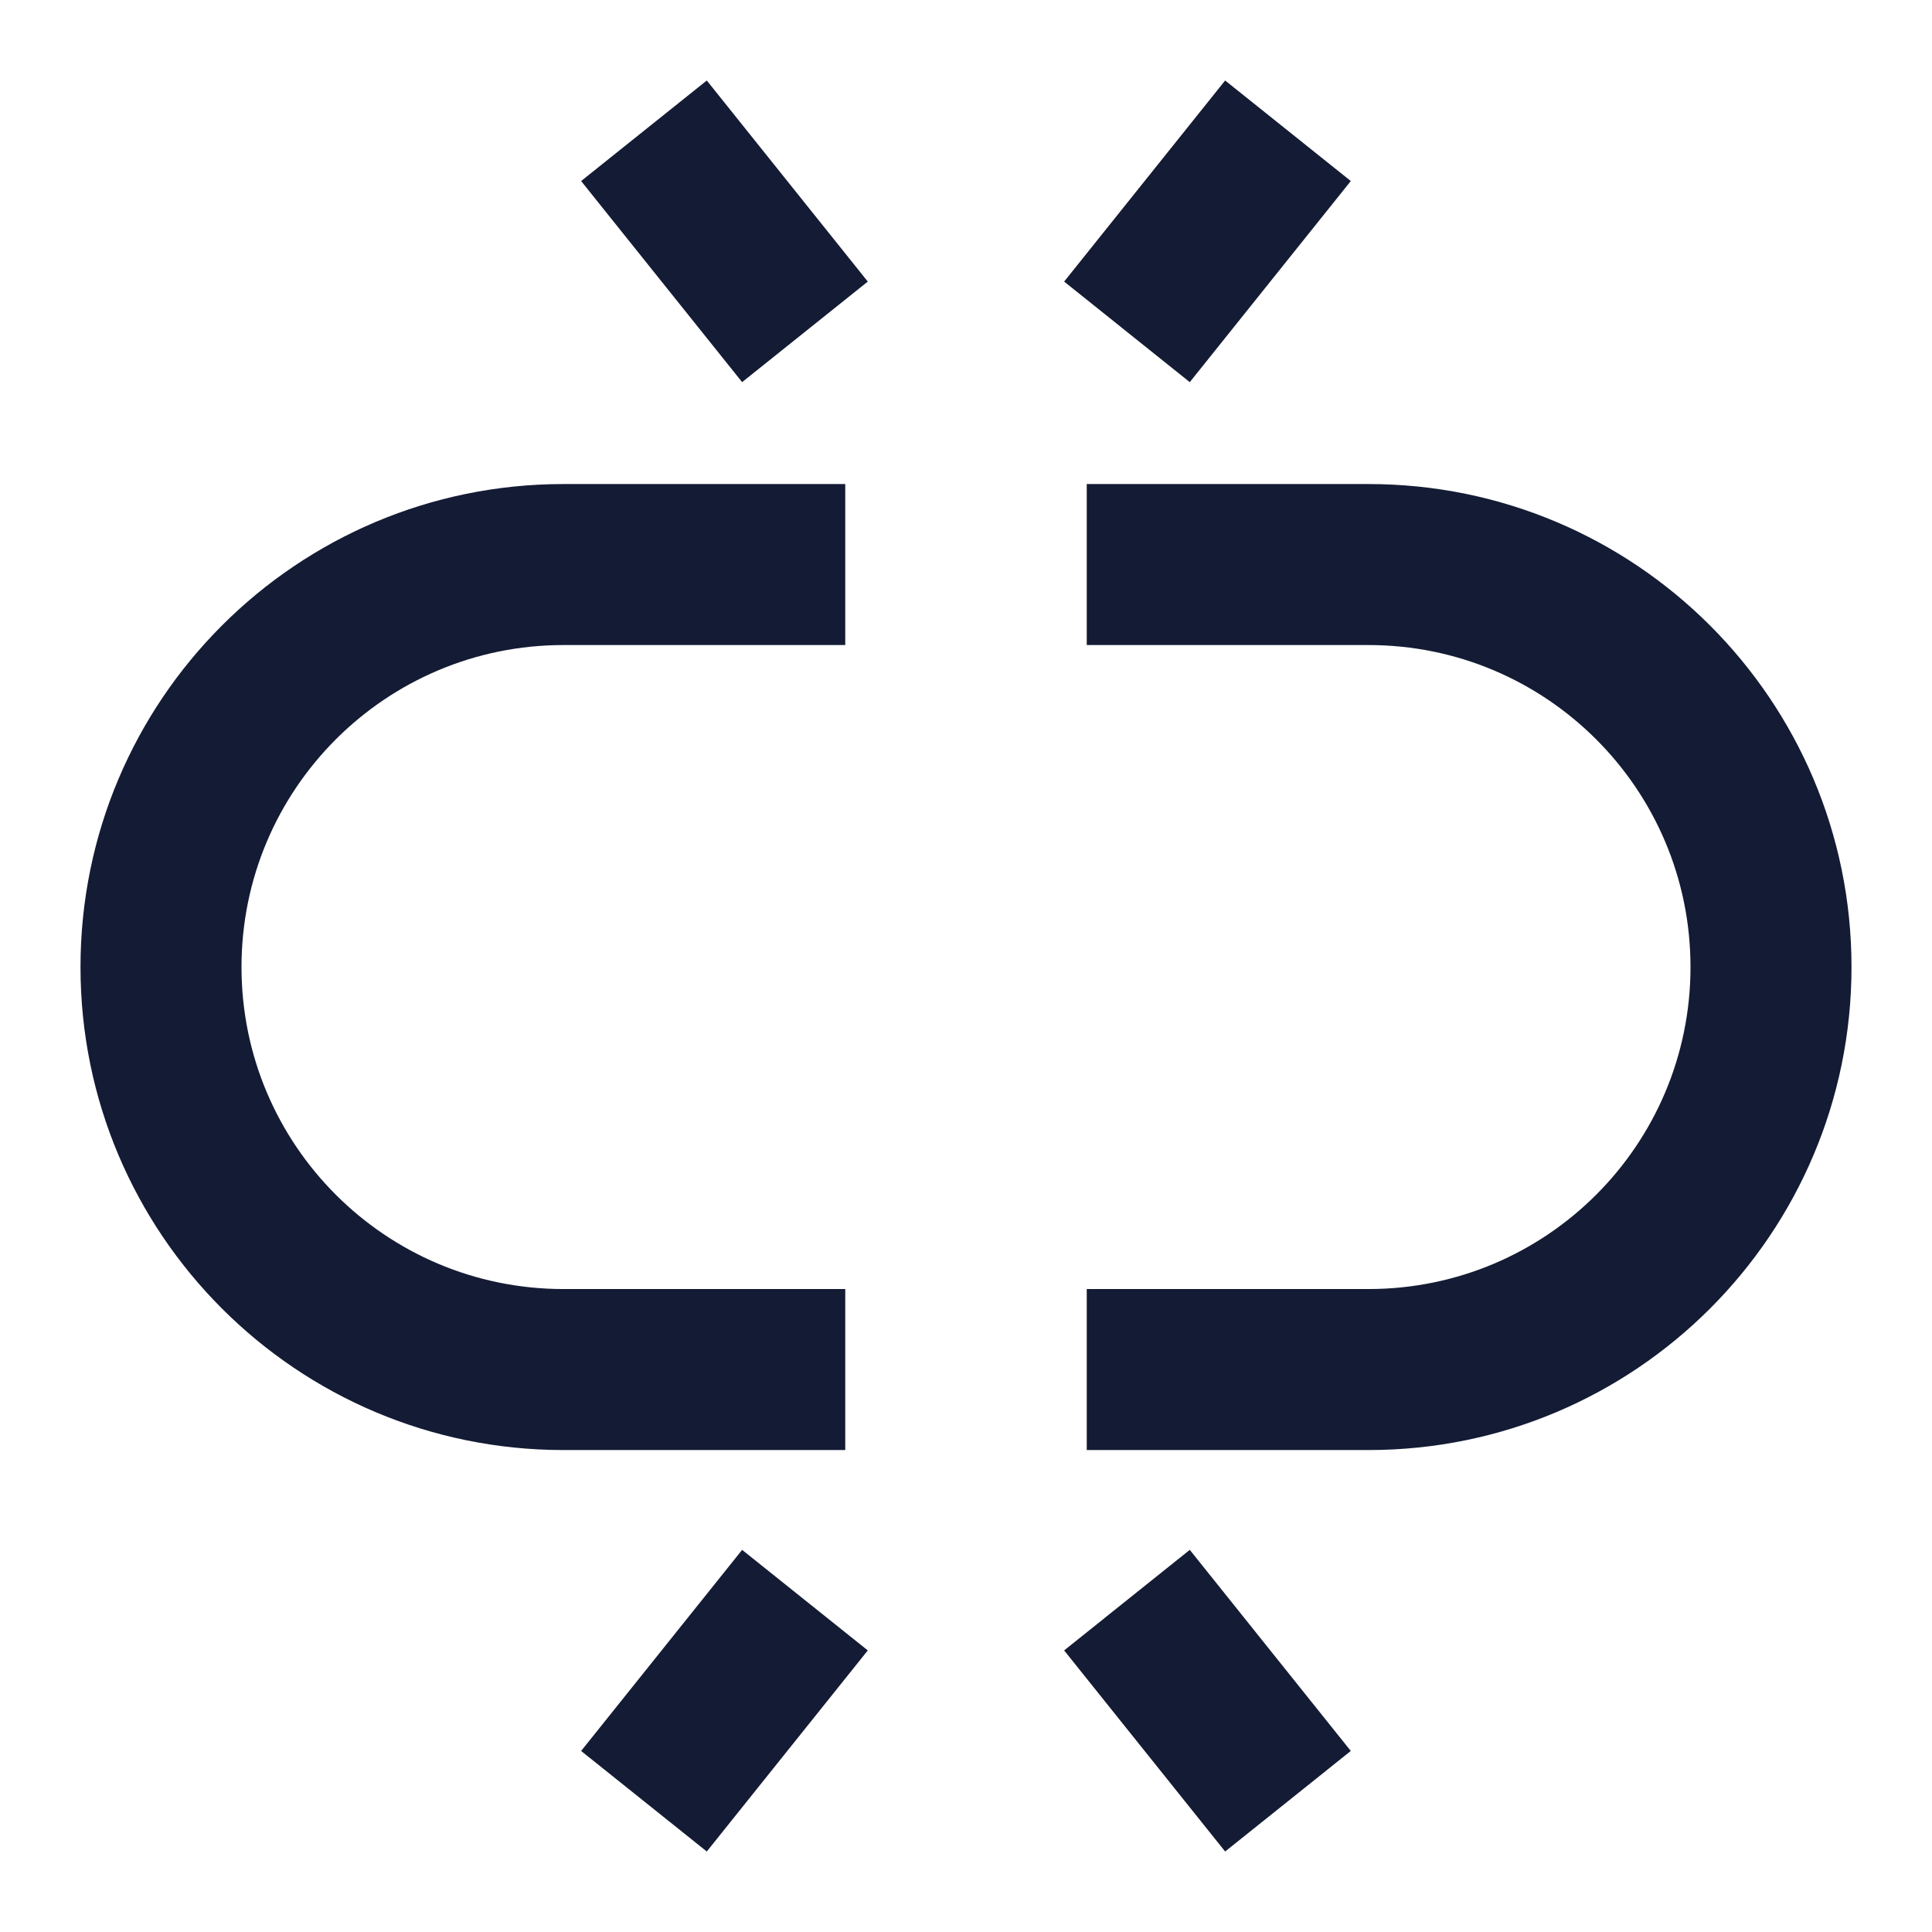<svg width="24" height="24" viewBox="0 0 24 24" fill="none" xmlns="http://www.w3.org/2000/svg">
<path fill-rule="evenodd" clip-rule="evenodd" d="M7 8.013C4.791 8.013 3 9.804 3 12.013C3 14.222 4.791 16.013 7 16.013H10.5V18.013H7C3.686 18.013 1 15.326 1 12.013C1 8.699 3.686 6.013 7 6.013H10.5V8.013H7ZM17 8.013H13.5V6.013H17C20.314 6.013 23 8.699 23 12.013C23 15.326 20.314 18.013 17 18.013H13.5V16.013H17C19.209 16.013 21 14.222 21 12.013C21 9.804 19.209 8.013 17 8.013Z" fill="#141B34"/>
<path fill-rule="evenodd" clip-rule="evenodd" d="M9.219 4.747L7.219 2.249L8.78 1L10.78 3.498L9.219 4.747ZM13.219 3.498L15.219 1L16.78 2.249L14.78 4.747L13.219 3.498ZM10.78 20.502L8.78 23L7.219 21.751L9.219 19.253L10.78 20.502ZM14.78 19.253L16.78 21.751L15.219 23L13.219 20.502L14.78 19.253Z" fill="#141B34"/>
</svg>
